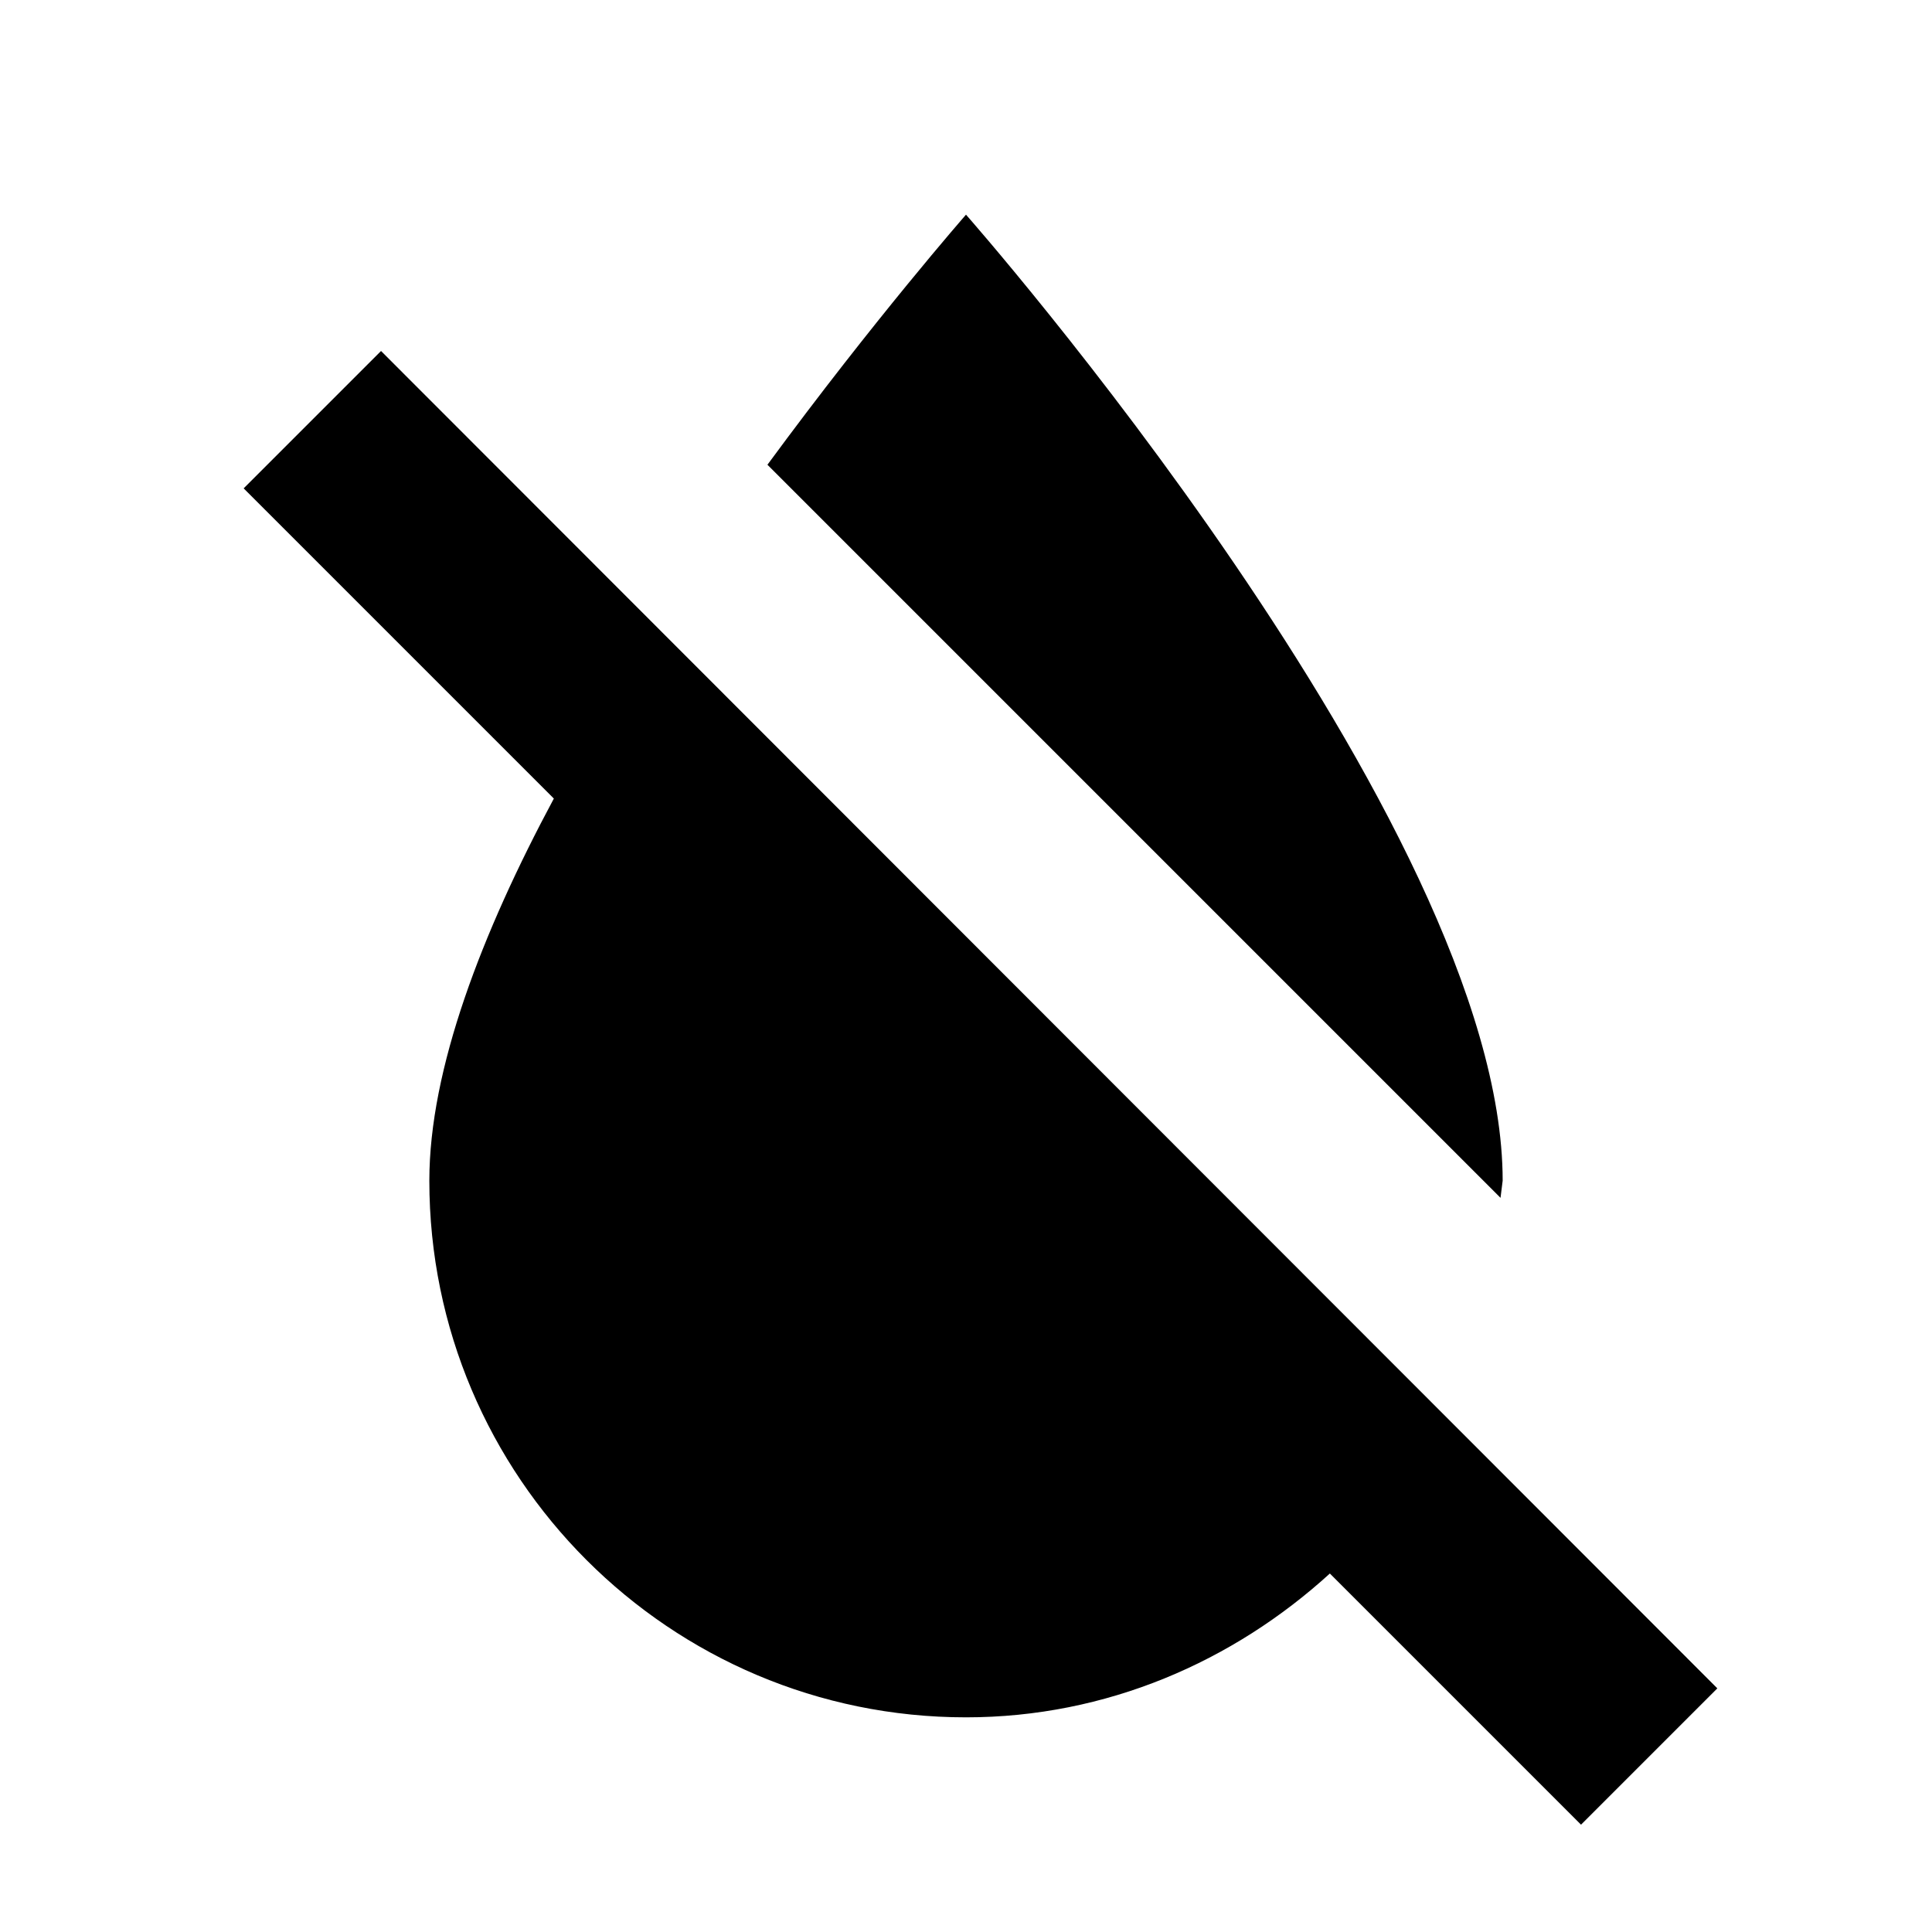 <svg xmlns="http://www.w3.org/2000/svg" width="18" height="18" viewBox="0 0 18 18">
    <path d="M0 0h18v18h-18zm0 0h18v18h-18zm0 0h18v18h-18z" fill="none"/>
    <path d="M14 11c0-3.33-5-9-5-9s-.85.97-1.85 2.33l6.83 6.83.02-.16zm-10.45-7.73l-1.28 1.28 2.89 2.89c-.67 1.25-1.16 2.52-1.16 3.56 0 2.76 2.24 5 5 5 1.31 0 2.49-.52 3.39-1.34l2.34 2.34 1.27-1.27-12.45-12.46z"/>
</svg>
